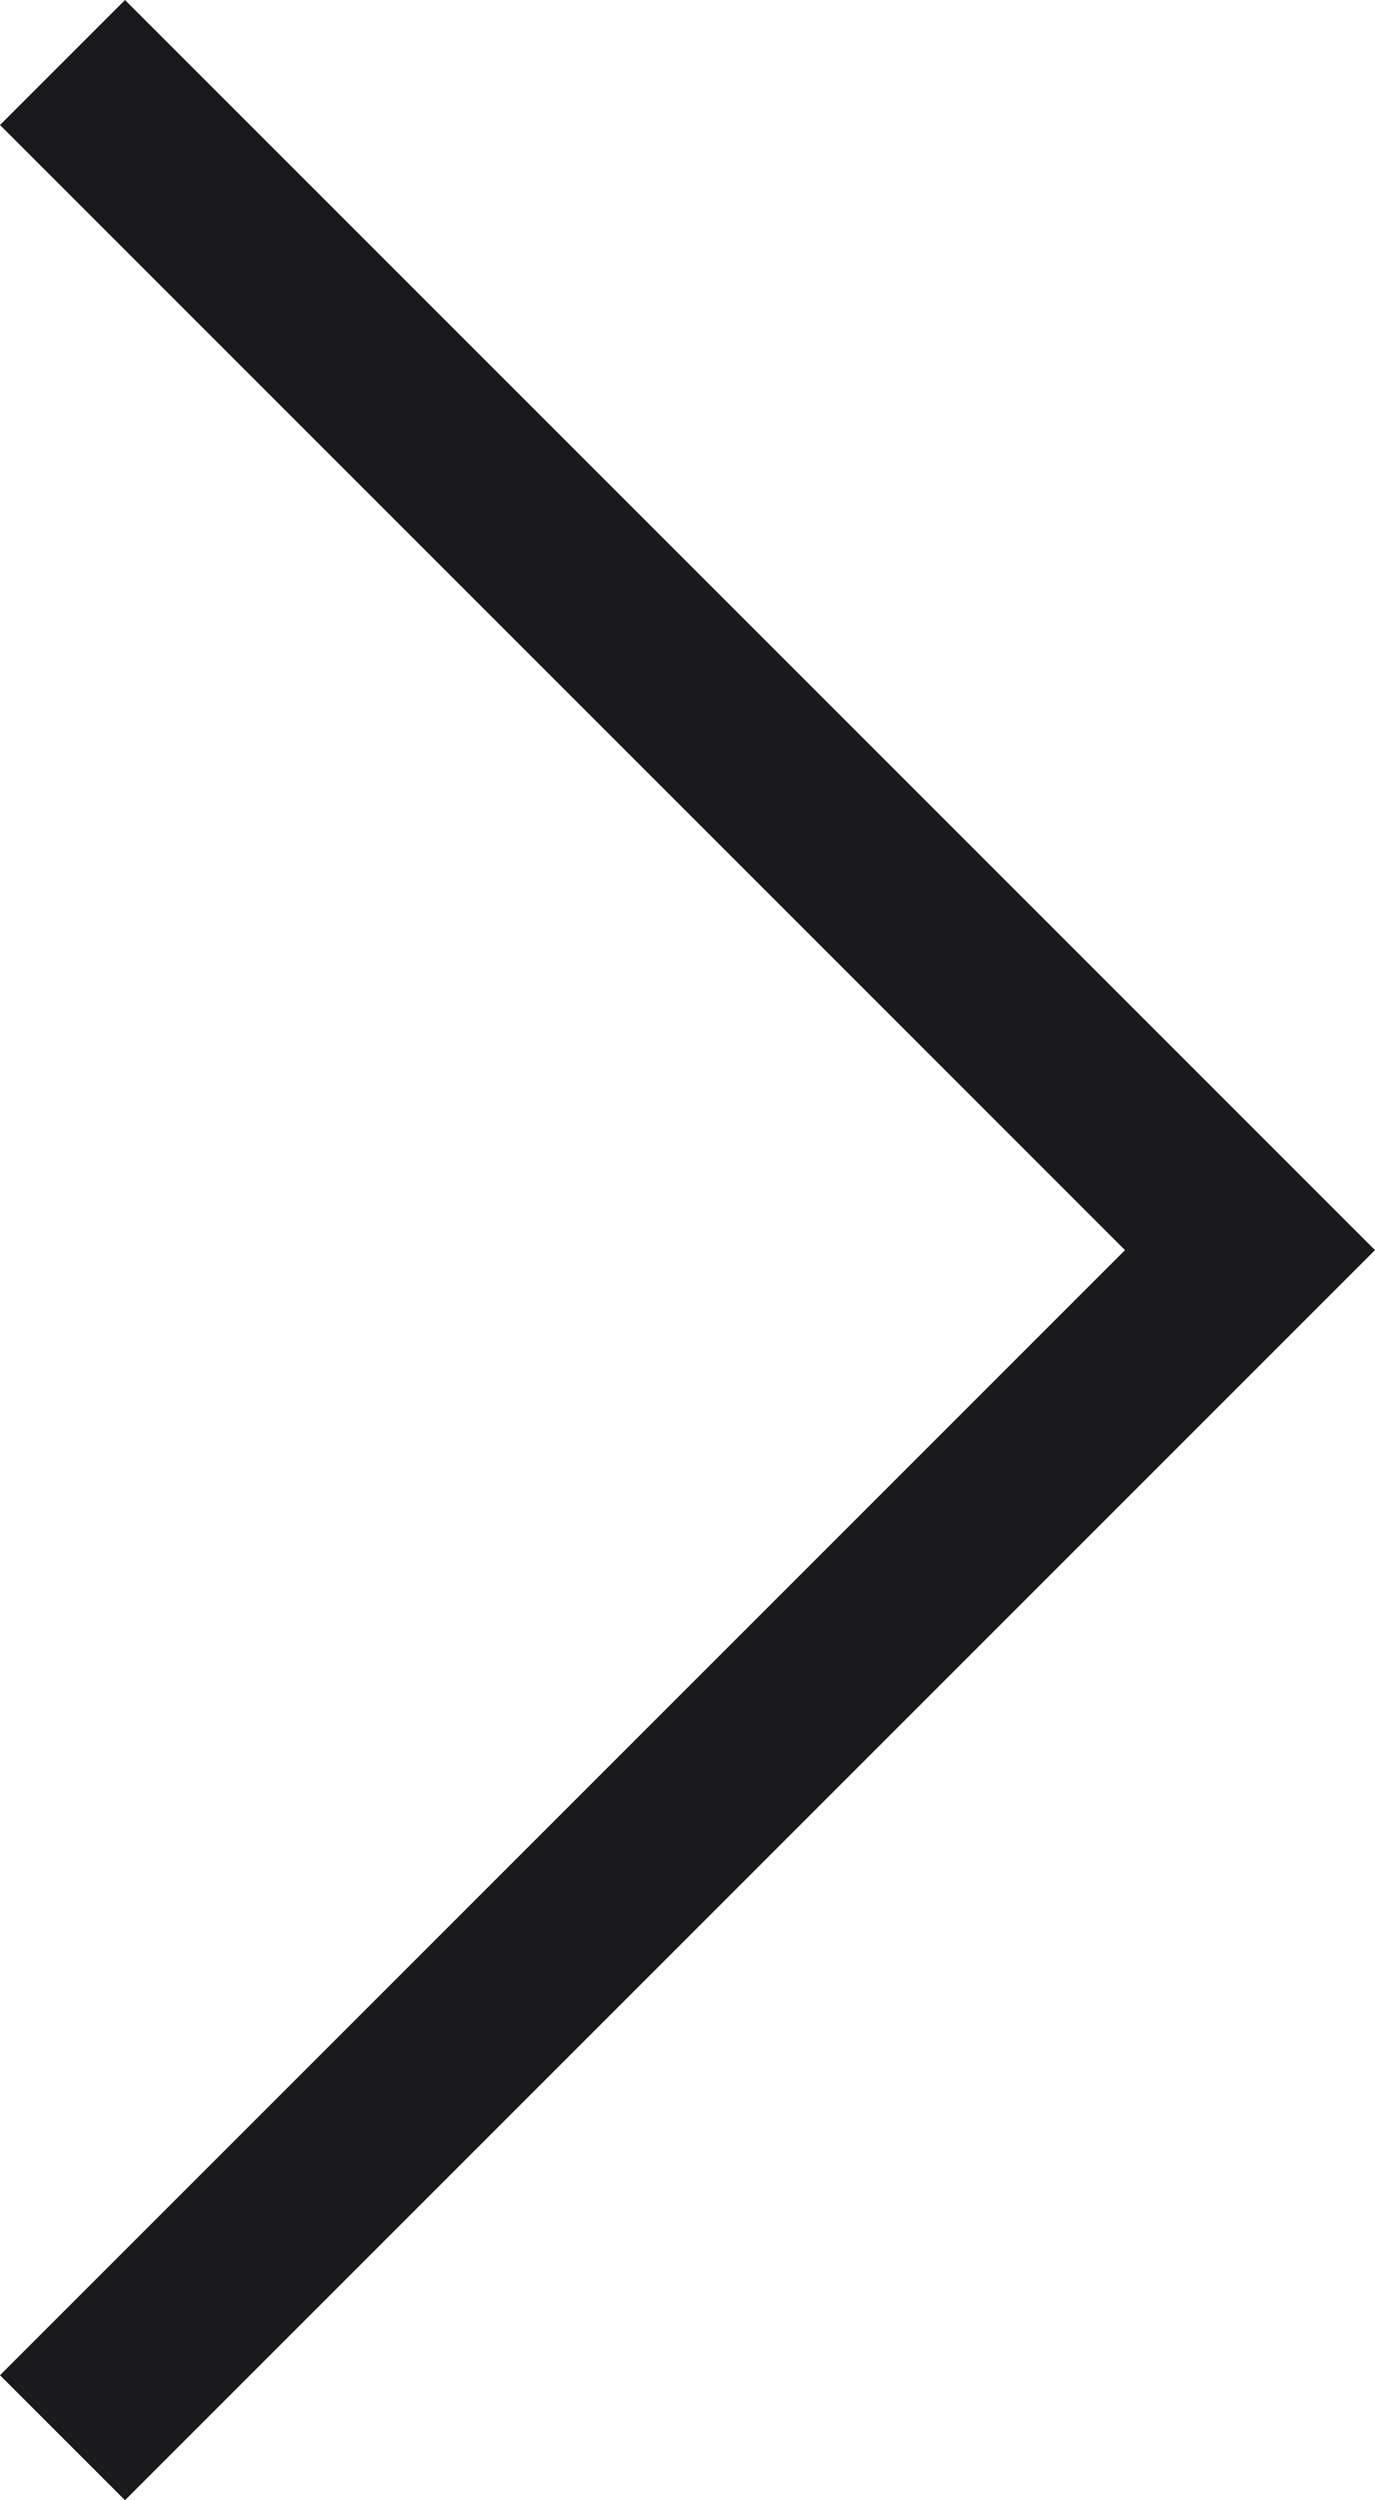 <?xml version="1.0" encoding="utf-8"?>
<!-- Generator: Adobe Illustrator 27.9.0, SVG Export Plug-In . SVG Version: 6.00 Build 0)  -->
<svg version="1.1" id="レイヤー_1" xmlns="http://www.w3.org/2000/svg" xmlns:xlink="http://www.w3.org/1999/xlink" x="0px"
	 y="0px" viewBox="0 0 7.7 14" style="enable-background:new 0 0 7.7 14;" xml:space="preserve">
<style type="text/css">
	.st0{fill:#1A1A1C;}
</style>
<g id="arrow_down_24px">
	<path id="Vector" class="st0" d="M0.7,14L0,13.3L6.3,7L0,0.7L0.7,0l7,7L0.7,14z"/>
</g>
</svg>
